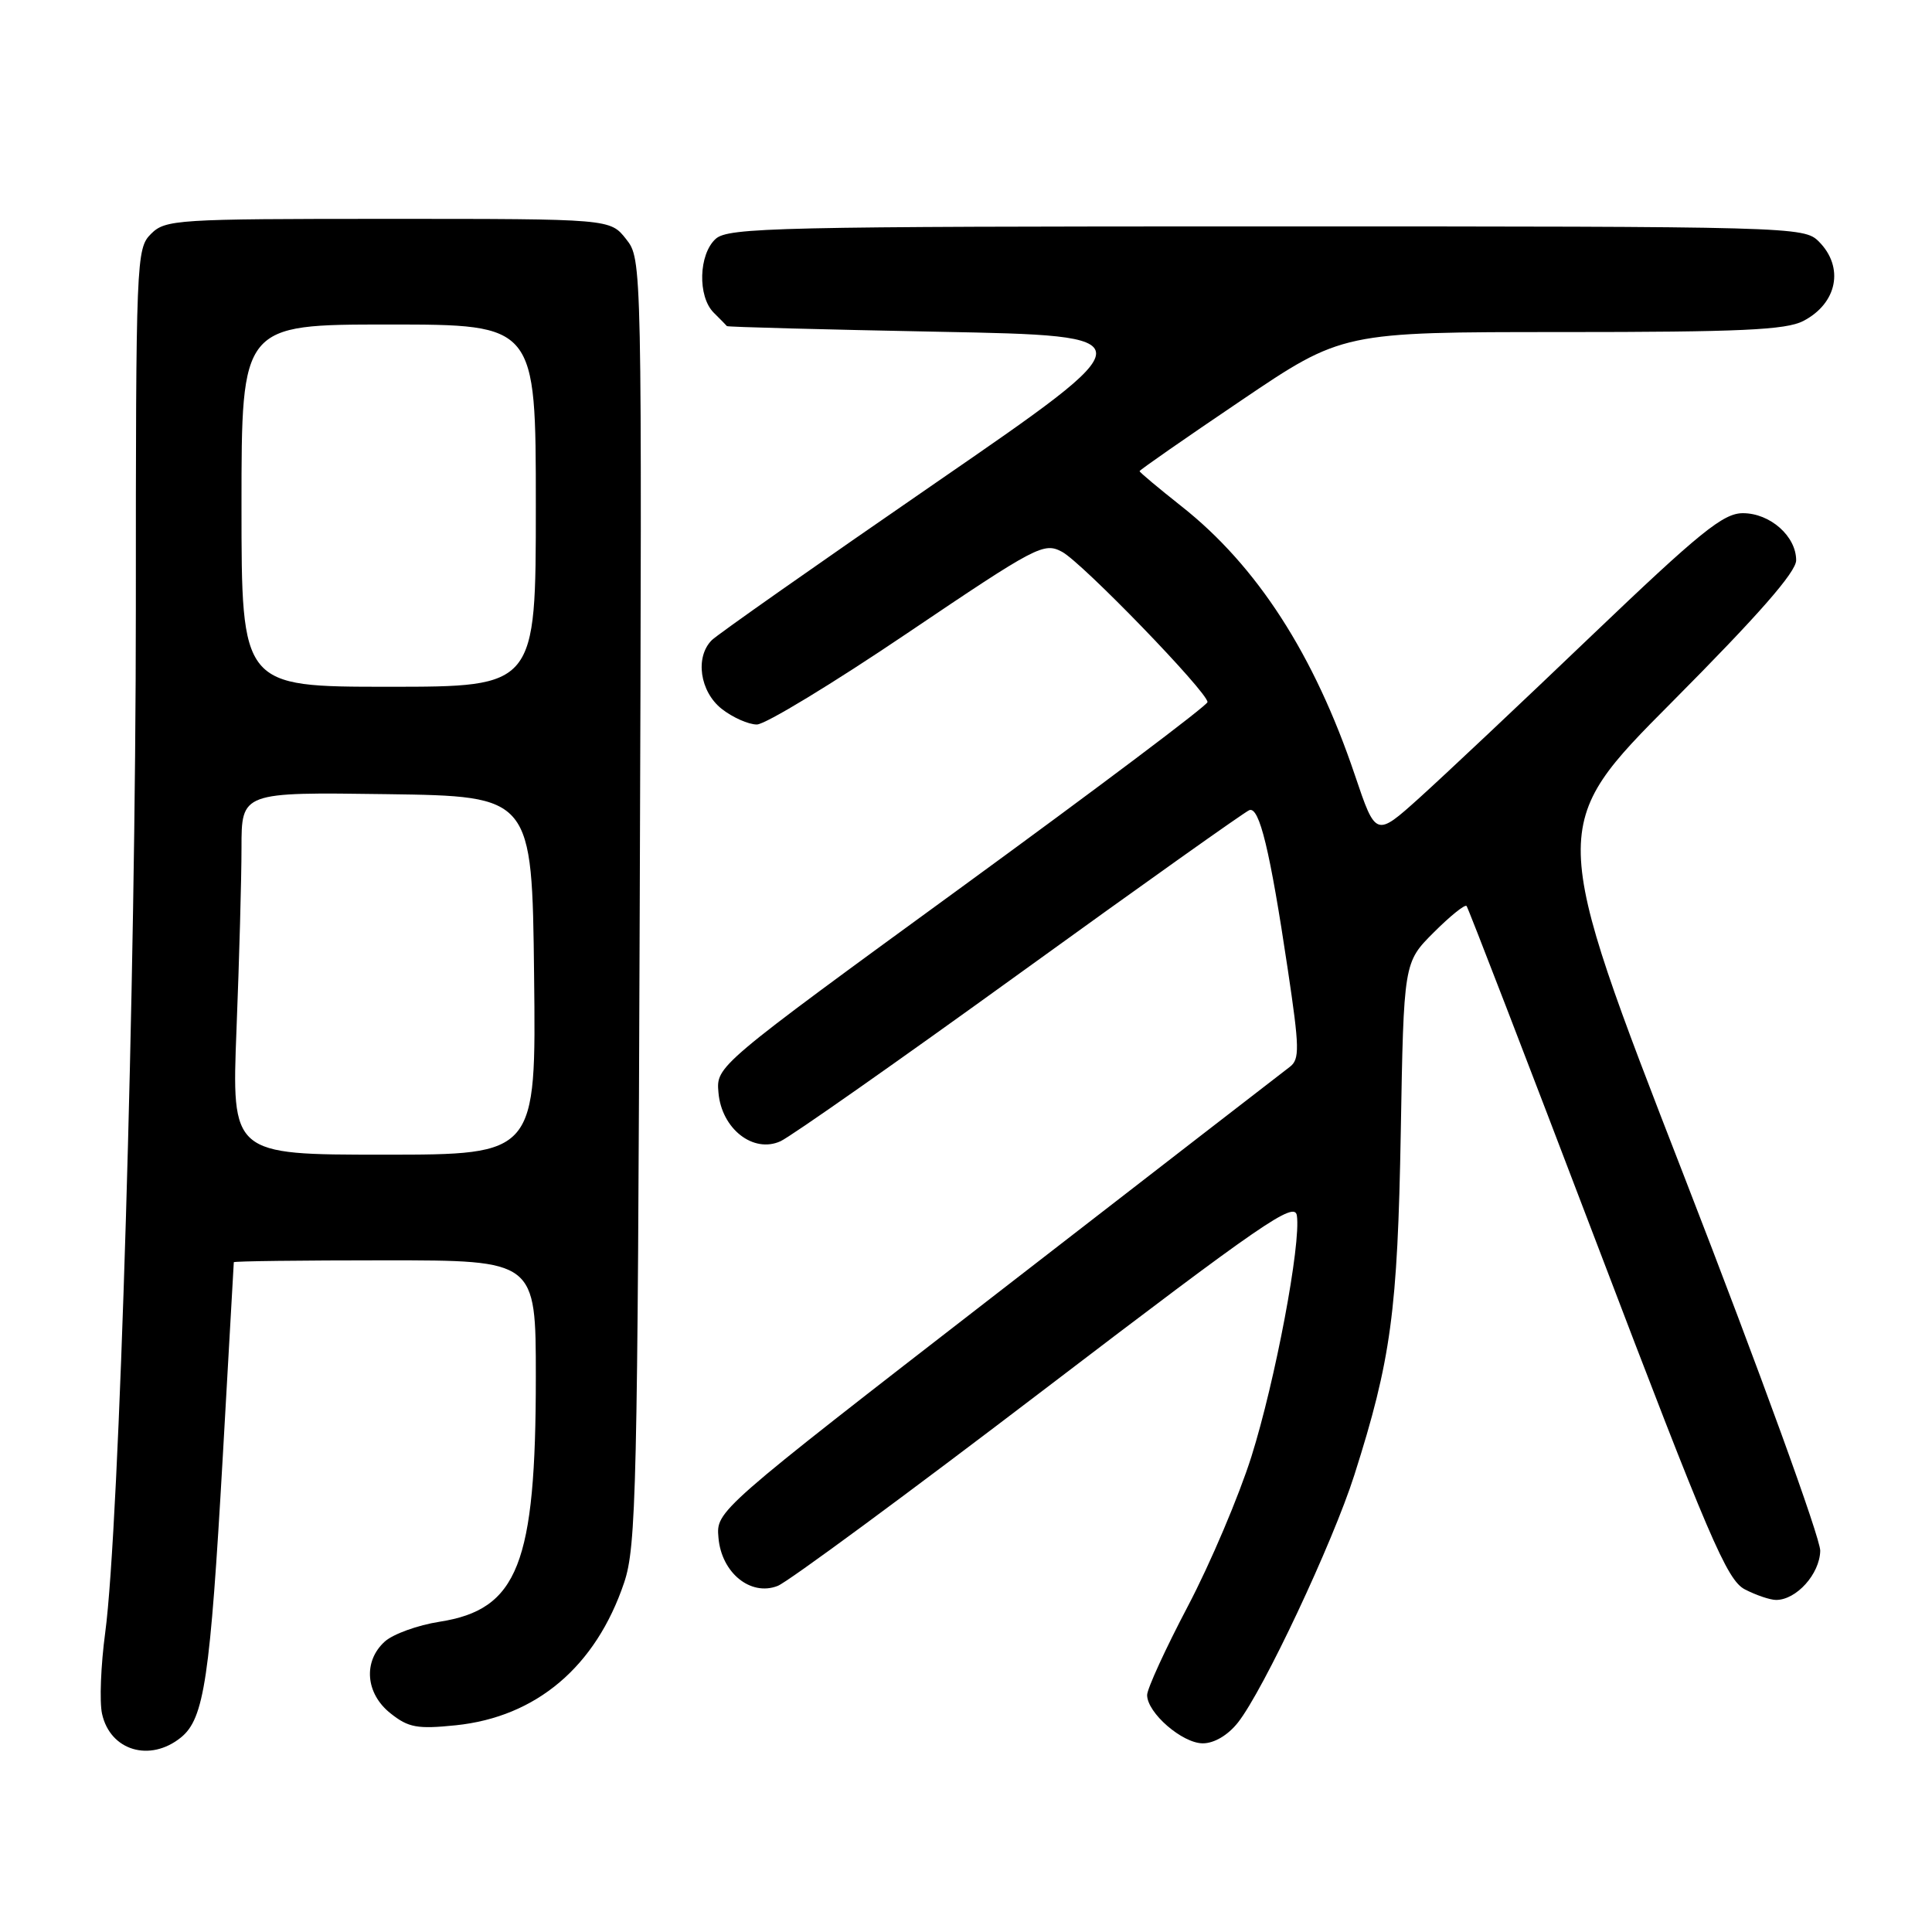 <?xml version="1.0" encoding="UTF-8" standalone="no"?>
<!DOCTYPE svg PUBLIC "-//W3C//DTD SVG 1.1//EN" "http://www.w3.org/Graphics/SVG/1.1/DTD/svg11.dtd" >
<svg xmlns="http://www.w3.org/2000/svg" xmlns:xlink="http://www.w3.org/1999/xlink" version="1.1" viewBox="0 0 256 256">
 <g >
 <path fill="currentColor"
d=" M 23.98 230.22 C 27.06 227.72 27.84 222.46 29.52 193.00 C 30.31 178.97 30.97 167.39 30.98 167.25 C 30.99 167.11 40.00 167.00 51.00 167.00 C 71.00 167.00 71.00 167.00 71.00 182.45 C 71.00 207.25 68.63 213.27 58.24 214.89 C 55.35 215.34 52.09 216.52 50.99 217.51 C 48.09 220.13 48.43 224.41 51.75 227.03 C 54.12 228.92 55.30 229.13 60.38 228.61 C 71.07 227.51 78.95 220.83 82.70 209.71 C 84.31 204.93 84.49 197.42 84.77 119.43 C 85.07 34.36 85.07 34.36 82.96 31.68 C 80.85 29.00 80.85 29.00 51.43 29.00 C 23.33 29.00 21.91 29.09 20.00 31.00 C 18.06 32.94 18.00 34.33 18.00 80.75 C 18.00 129.77 15.82 202.40 13.94 216.34 C 13.36 220.65 13.17 225.49 13.52 227.08 C 14.59 231.97 19.87 233.55 23.98 230.22 Z  M 164.03 228.25 C 167.40 223.99 176.61 204.40 179.46 195.44 C 184.32 180.18 185.19 173.74 185.61 150.01 C 186.00 127.53 186.00 127.53 189.97 123.56 C 192.15 121.38 194.11 119.80 194.33 120.05 C 194.54 120.30 202.32 140.46 211.61 164.85 C 226.47 203.86 228.82 209.36 231.20 210.60 C 232.69 211.37 234.55 212.00 235.34 212.00 C 238.03 212.00 241.12 208.57 241.19 205.49 C 241.23 203.85 233.14 181.57 223.21 156.00 C 205.15 109.50 205.15 109.50 221.58 92.99 C 233.00 81.50 238.00 75.80 238.00 74.24 C 238.00 71.05 234.55 68.00 230.94 68.00 C 228.34 68.00 225.27 70.49 210.87 84.25 C 201.53 93.19 191.27 102.84 188.09 105.71 C 182.30 110.92 182.30 110.92 179.53 102.71 C 174.14 86.74 166.57 75.00 156.57 67.10 C 153.51 64.68 151.00 62.58 151.00 62.43 C 151.00 62.28 157.05 58.07 164.44 53.08 C 177.87 44.00 177.87 44.00 206.99 44.00 C 230.58 44.00 236.64 43.72 238.93 42.54 C 243.46 40.20 244.40 35.40 241.00 32.00 C 239.04 30.04 237.67 30.00 167.83 30.00 C 103.01 30.00 96.49 30.15 94.83 31.65 C 92.57 33.70 92.42 39.28 94.57 41.43 C 95.44 42.29 96.22 43.09 96.32 43.21 C 96.42 43.33 109.05 43.66 124.38 43.96 C 152.26 44.50 152.26 44.50 123.95 64.00 C 108.38 74.72 95.05 84.09 94.32 84.82 C 92.07 87.07 92.73 91.64 95.63 93.93 C 97.08 95.07 99.18 96.00 100.29 96.00 C 101.40 96.00 110.38 90.55 120.25 83.88 C 137.38 72.32 138.31 71.83 140.73 73.12 C 143.40 74.55 160.00 91.70 160.00 93.03 C 160.00 93.46 145.35 104.48 127.45 117.53 C 94.89 141.26 94.89 141.26 95.20 144.78 C 95.61 149.57 99.81 152.86 103.42 151.22 C 104.78 150.60 119.07 140.57 135.17 128.93 C 151.27 117.29 164.94 107.58 165.54 107.35 C 166.87 106.83 168.28 112.64 170.63 128.40 C 172.20 138.89 172.23 140.36 170.90 141.37 C 170.08 141.99 152.64 155.48 132.15 171.35 C 94.89 200.20 94.89 200.20 95.20 203.75 C 95.59 208.40 99.46 211.55 103.05 210.14 C 104.40 209.62 120.35 197.86 138.50 184.01 C 167.34 162.01 171.54 159.12 171.84 161.06 C 172.41 164.79 168.98 182.96 165.82 193.00 C 164.17 198.22 160.39 207.14 157.41 212.81 C 154.43 218.47 152.00 223.78 152.00 224.60 C 152.00 226.96 156.66 231.00 159.38 231.00 C 160.89 231.00 162.71 229.92 164.03 228.25 Z  M 31.34 136.34 C 31.70 127.18 32.00 116.37 32.00 112.32 C 32.00 104.96 32.00 104.96 51.25 105.23 C 70.50 105.50 70.50 105.50 70.77 129.25 C 71.04 153.00 71.04 153.00 50.86 153.00 C 30.69 153.00 30.69 153.00 31.34 136.34 Z  M 32.00 67.00 C 32.00 43.00 32.00 43.00 51.50 43.00 C 71.00 43.00 71.00 43.00 71.00 67.00 C 71.00 91.00 71.00 91.00 51.50 91.00 C 32.00 91.00 32.00 91.00 32.00 67.00 Z "/>
</g>
</svg>